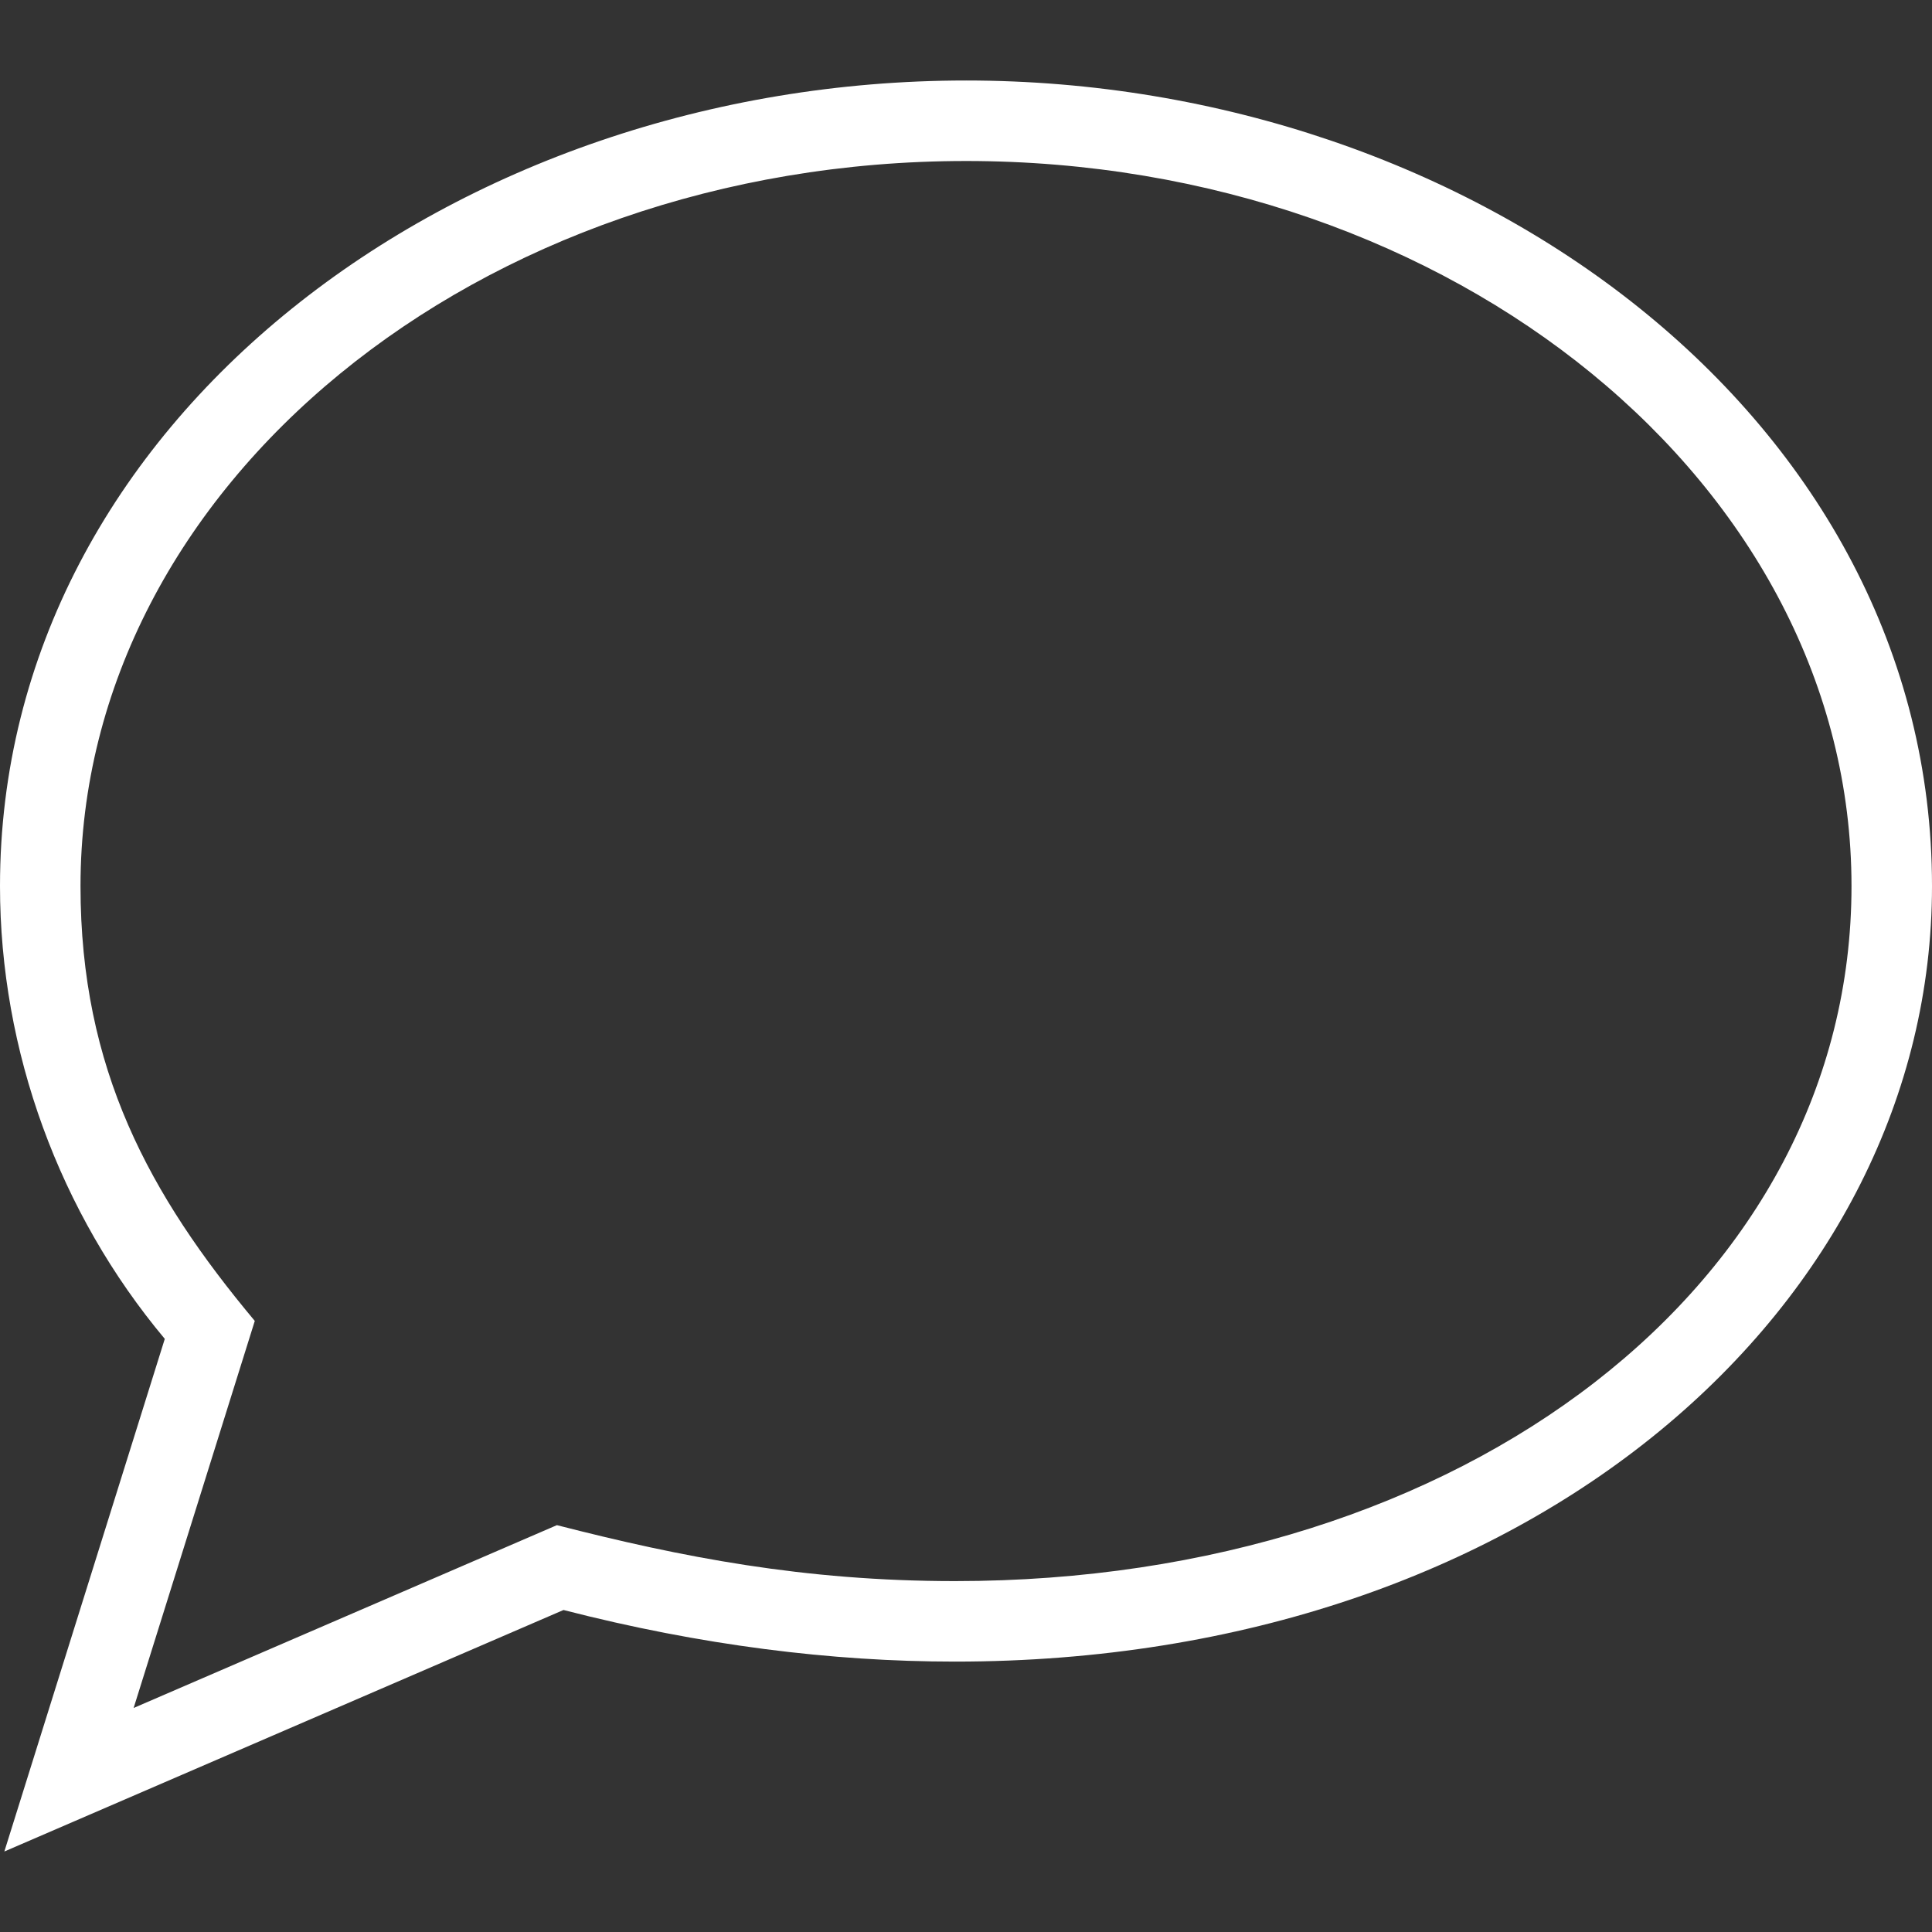 <svg width="24" height="24" xmlns="http://www.w3.org/2000/svg" fill="#fff" fill-rule="evenodd" clip-rule="evenodd"><rect width="100%" height="100%" fill="#333333" stroke="none"/><path d="M12 1c-6.338 0-12 4.226-12 10.007 0 2.05.739 4.063 2.047 5.625l-1.993 6.368 6.946-3c1.705.439 3.334.641 4.864.641 7.174 0 12.136-4.439 12.136-9.634 0-5.812-5.701-10.007-12-10.007m0 1c6.065 0 11 4.041 11 9.007 0 4.922-4.787 8.634-11.136 8.634-1.881 0-3.401-.299-4.946-.695l-5.258 2.271 1.505-4.808c-1.308-1.564-2.165-3.128-2.165-5.402 0-4.966 4.935-9.007 11-9.007"/></svg>